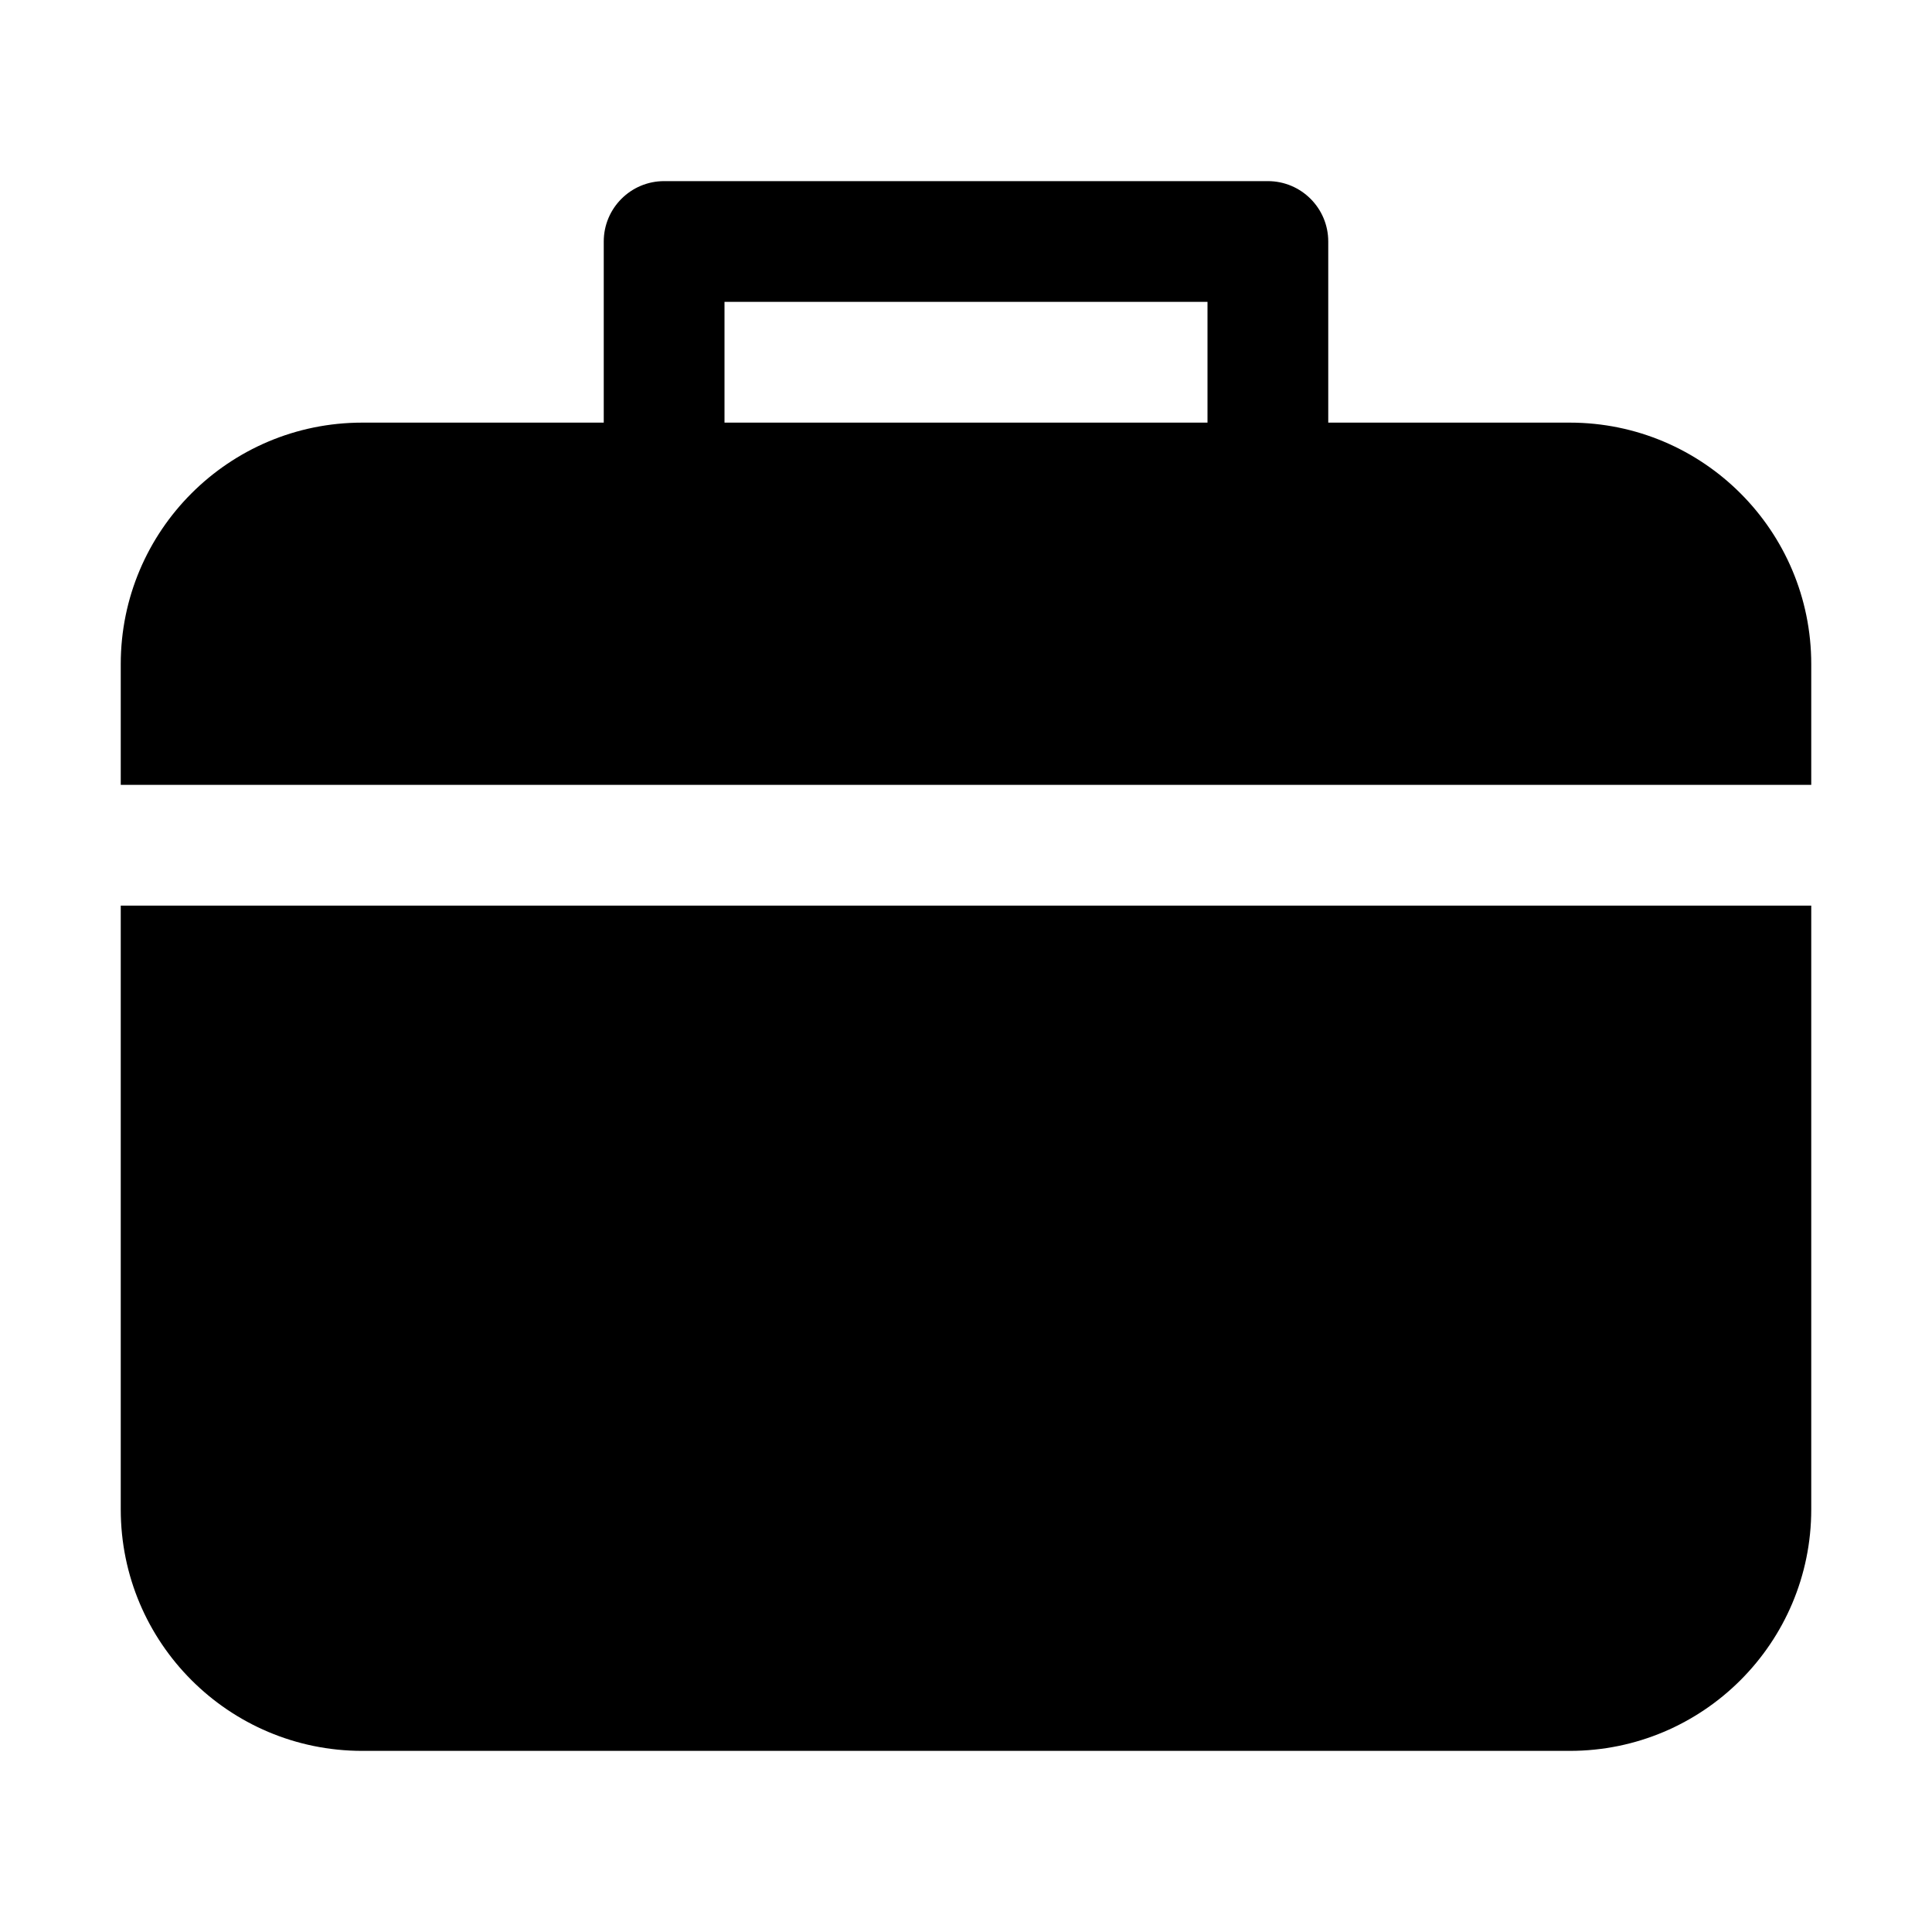 <svg xmlns="http://www.w3.org/2000/svg" width="32px" height="32px" viewBox="0 0 32 32" version="1.1">
    <title>fill-new-container-bag-suitcase</title>
    <g id="fill-new-container-bag-suitcase" stroke-width="1" fill-rule="evenodd">
        <path d="M30,15 L30,25 C30,27.209 28.209,29 26,29 L6,29 C3.791,29 2,27.209 2,25 L2,15 L30,15 Z M21,3 C21.552,3 22,3.448 22,4 L22,7 L26,7 C28.209,7 30,8.791 30,11 L30,13 L2,13 L2,11 C2,8.791 3.791,7 6,7 L10,7 L10,4 C10,3.448 10.448,3 11,3 L21,3 Z M20,5 L12,5 L12,7 L20,7 L20,5 Z" id="&#24418;&#29366;" />
    </g>
</svg>